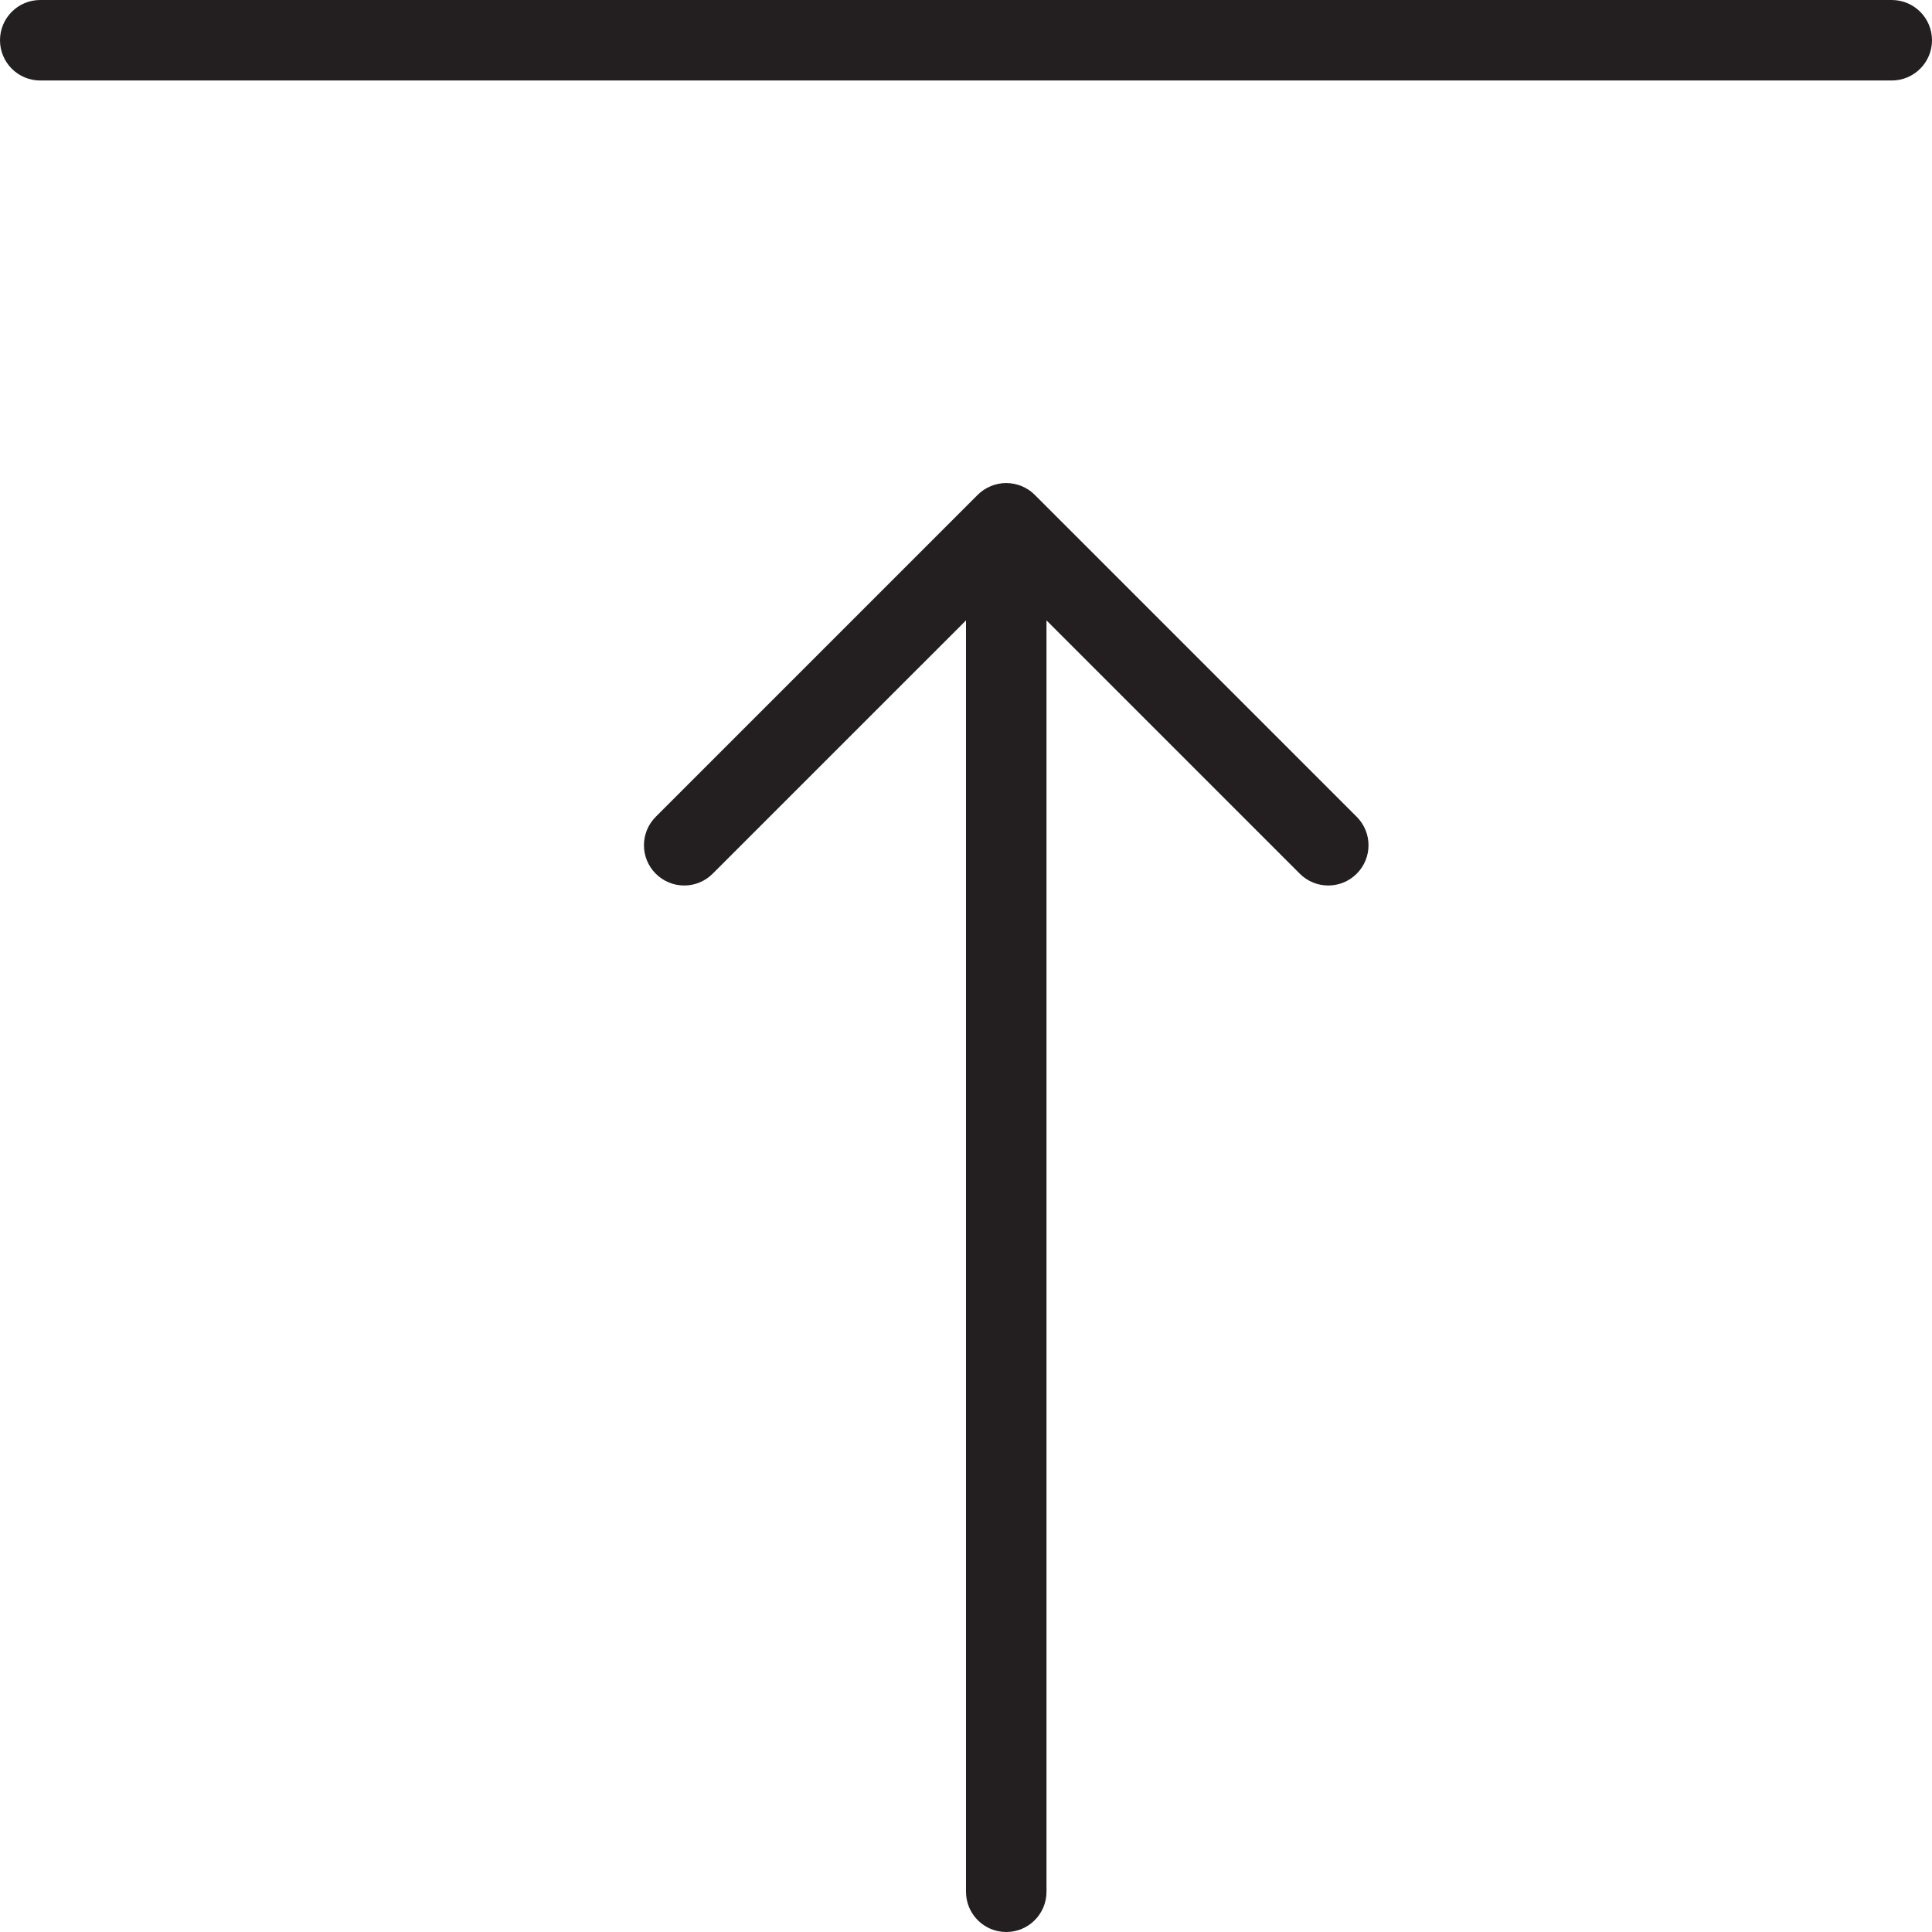 <?xml version="1.0" encoding="utf-8"?>
<!-- Generator: Adobe Illustrator 17.0.0, SVG Export Plug-In . SVG Version: 6.00 Build 0)  -->
<!DOCTYPE svg PUBLIC "-//W3C//DTD SVG 1.1//EN" "http://www.w3.org/Graphics/SVG/1.1/DTD/svg11.dtd">
<svg version="1.1" id="Layer_1" xmlns="http://www.w3.org/2000/svg" xmlns:xlink="http://www.w3.org/1999/xlink" x="0px" y="0px"
	 width="48px" height="48px" viewBox="0 0 48 48" enable-background="new 0 0 48 48" xml:space="preserve">
<g>
	<path fill="#231F20" d="M25.708,12.294c-0.092-0.093-0.203-0.166-0.326-0.217c-0.245-0.101-0.52-0.101-0.765,0
		c-0.123,0.051-0.234,0.124-0.326,0.217l-7.999,7.999c-0.391,0.391-0.391,1.023,0,1.414c0.391,0.391,1.023,0.391,1.414,0L24,15.414
		V47c0,0.552,0.447,1,1,1s1-0.448,1-1V15.414l6.293,6.293C32.488,21.902,32.744,22,33,22s0.512-0.098,0.707-0.293
		c0.391-0.391,0.391-1.023,0-1.414L25.708,12.294z"/>
	<path fill="#231F20" d="M47,0H1C0.447,0,0,0.448,0,1s0.447,1,1,1h46c0.553,0,1-0.448,1-1S47.553,0,47,0z"/>
</g>
<g id="nyt_x5F_exporter_x5F_info" display="none">
</g>
</svg>
